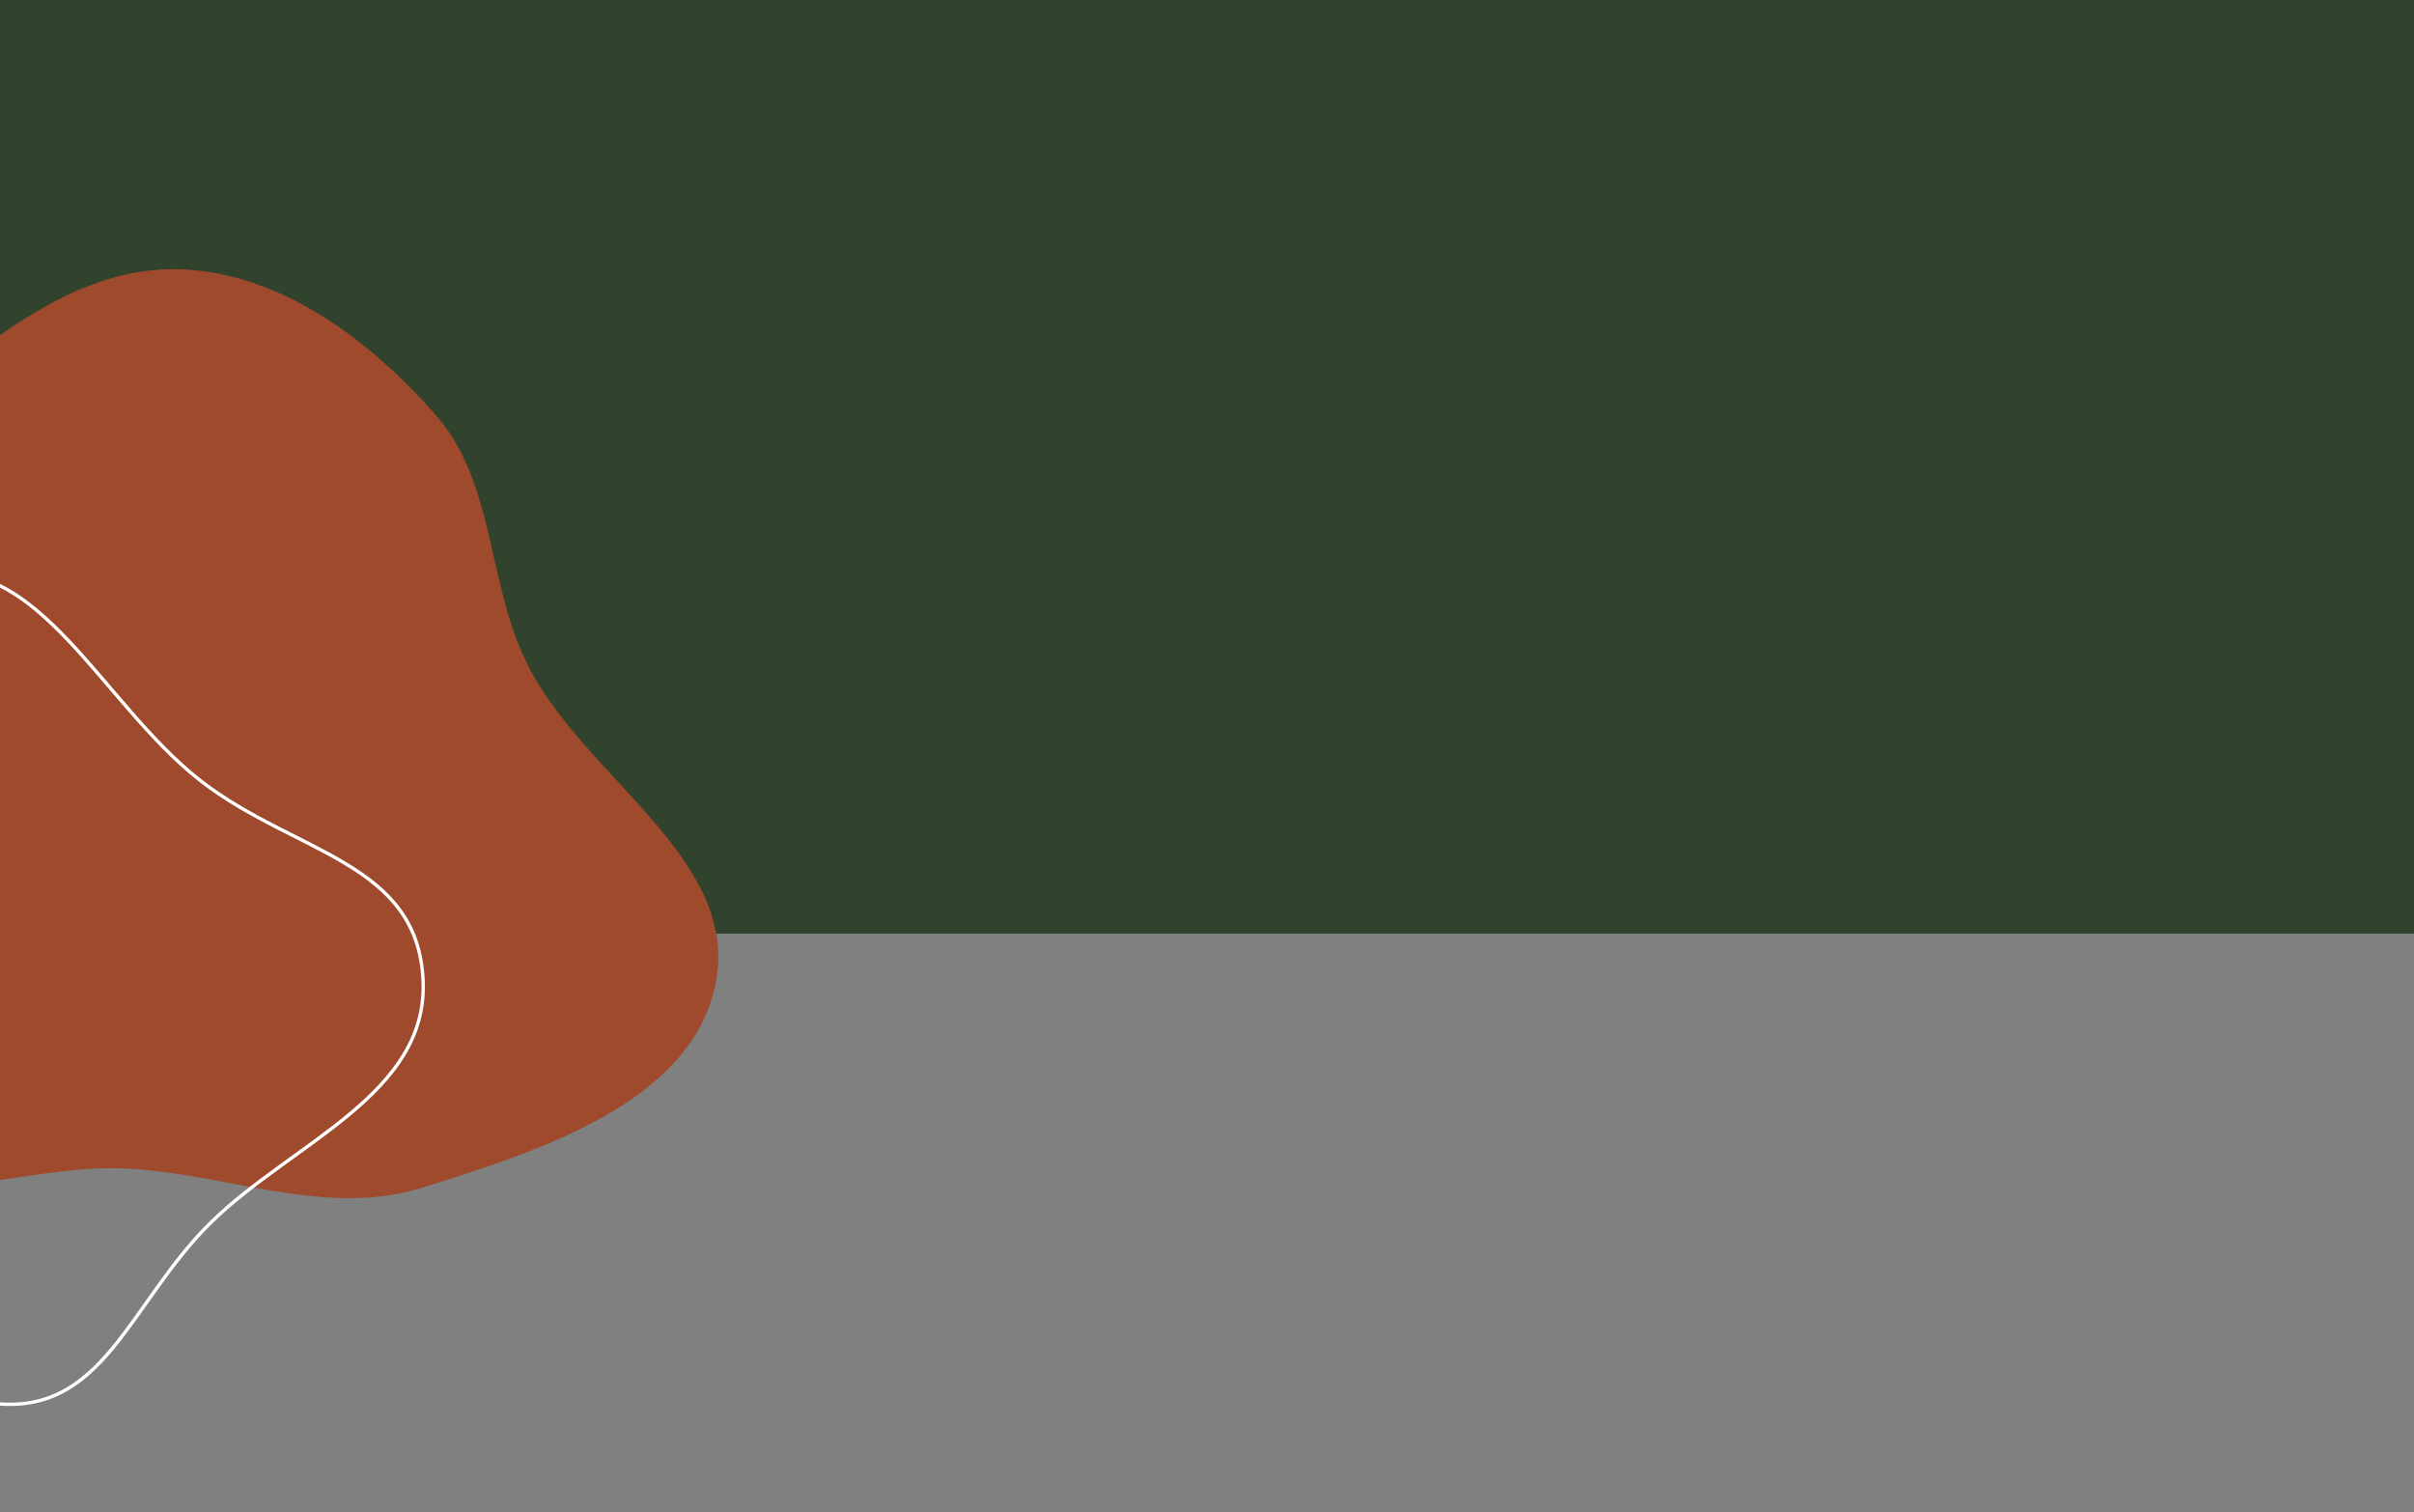 <svg width="1440" height="902" viewBox="0 0 1440 902" fill="none" xmlns="http://www.w3.org/2000/svg">
<rect x="0" y="0" width="1440" height="902" fill="#808080" stroke="none"/>
<path d="M-0 0H1440V557H-0V0Z" fill="#31432D"/>
<path fill-rule="evenodd" clip-rule="evenodd" d="M252.186 708.456C194.363 726.647 135.692 700.094 75.148 697.108C13.677 694.076 -55.059 727.005 -104.864 690.847C-154.894 654.525 -159.806 582.41 -167.359 521.048C-174.06 466.603 -166.474 412.644 -145.335 362.025C-124.589 312.35 -90.998 270.998 -48.914 237.428C-2.458 200.371 47.735 158.752 107.13 160.641C167.036 162.547 220.036 202.281 259.668 247.244C295.407 287.791 290.402 347.213 314.308 395.688C347.786 463.573 441.688 512.192 426.942 586.433C412.754 657.867 321.658 686.599 252.186 708.456Z" fill="#9F492D"/>
<path fill-rule="evenodd" clip-rule="evenodd" d="M119.716 465.816C175.878 509.424 249.225 513.939 252.385 584.973C255.396 652.665 175.128 681.385 126.525 728.598C76.793 776.909 61.734 846.901 -6.861 836.806C-75.222 826.747 -127.711 774.066 -160.197 713.081C-190.911 655.423 -189.909 589.932 -171.803 527.163C-150.882 454.632 -125.31 372.866 -54.511 346.678C18.687 319.603 58.072 417.952 119.716 465.816Z" stroke="white" stroke-width="2"/>
</svg>
